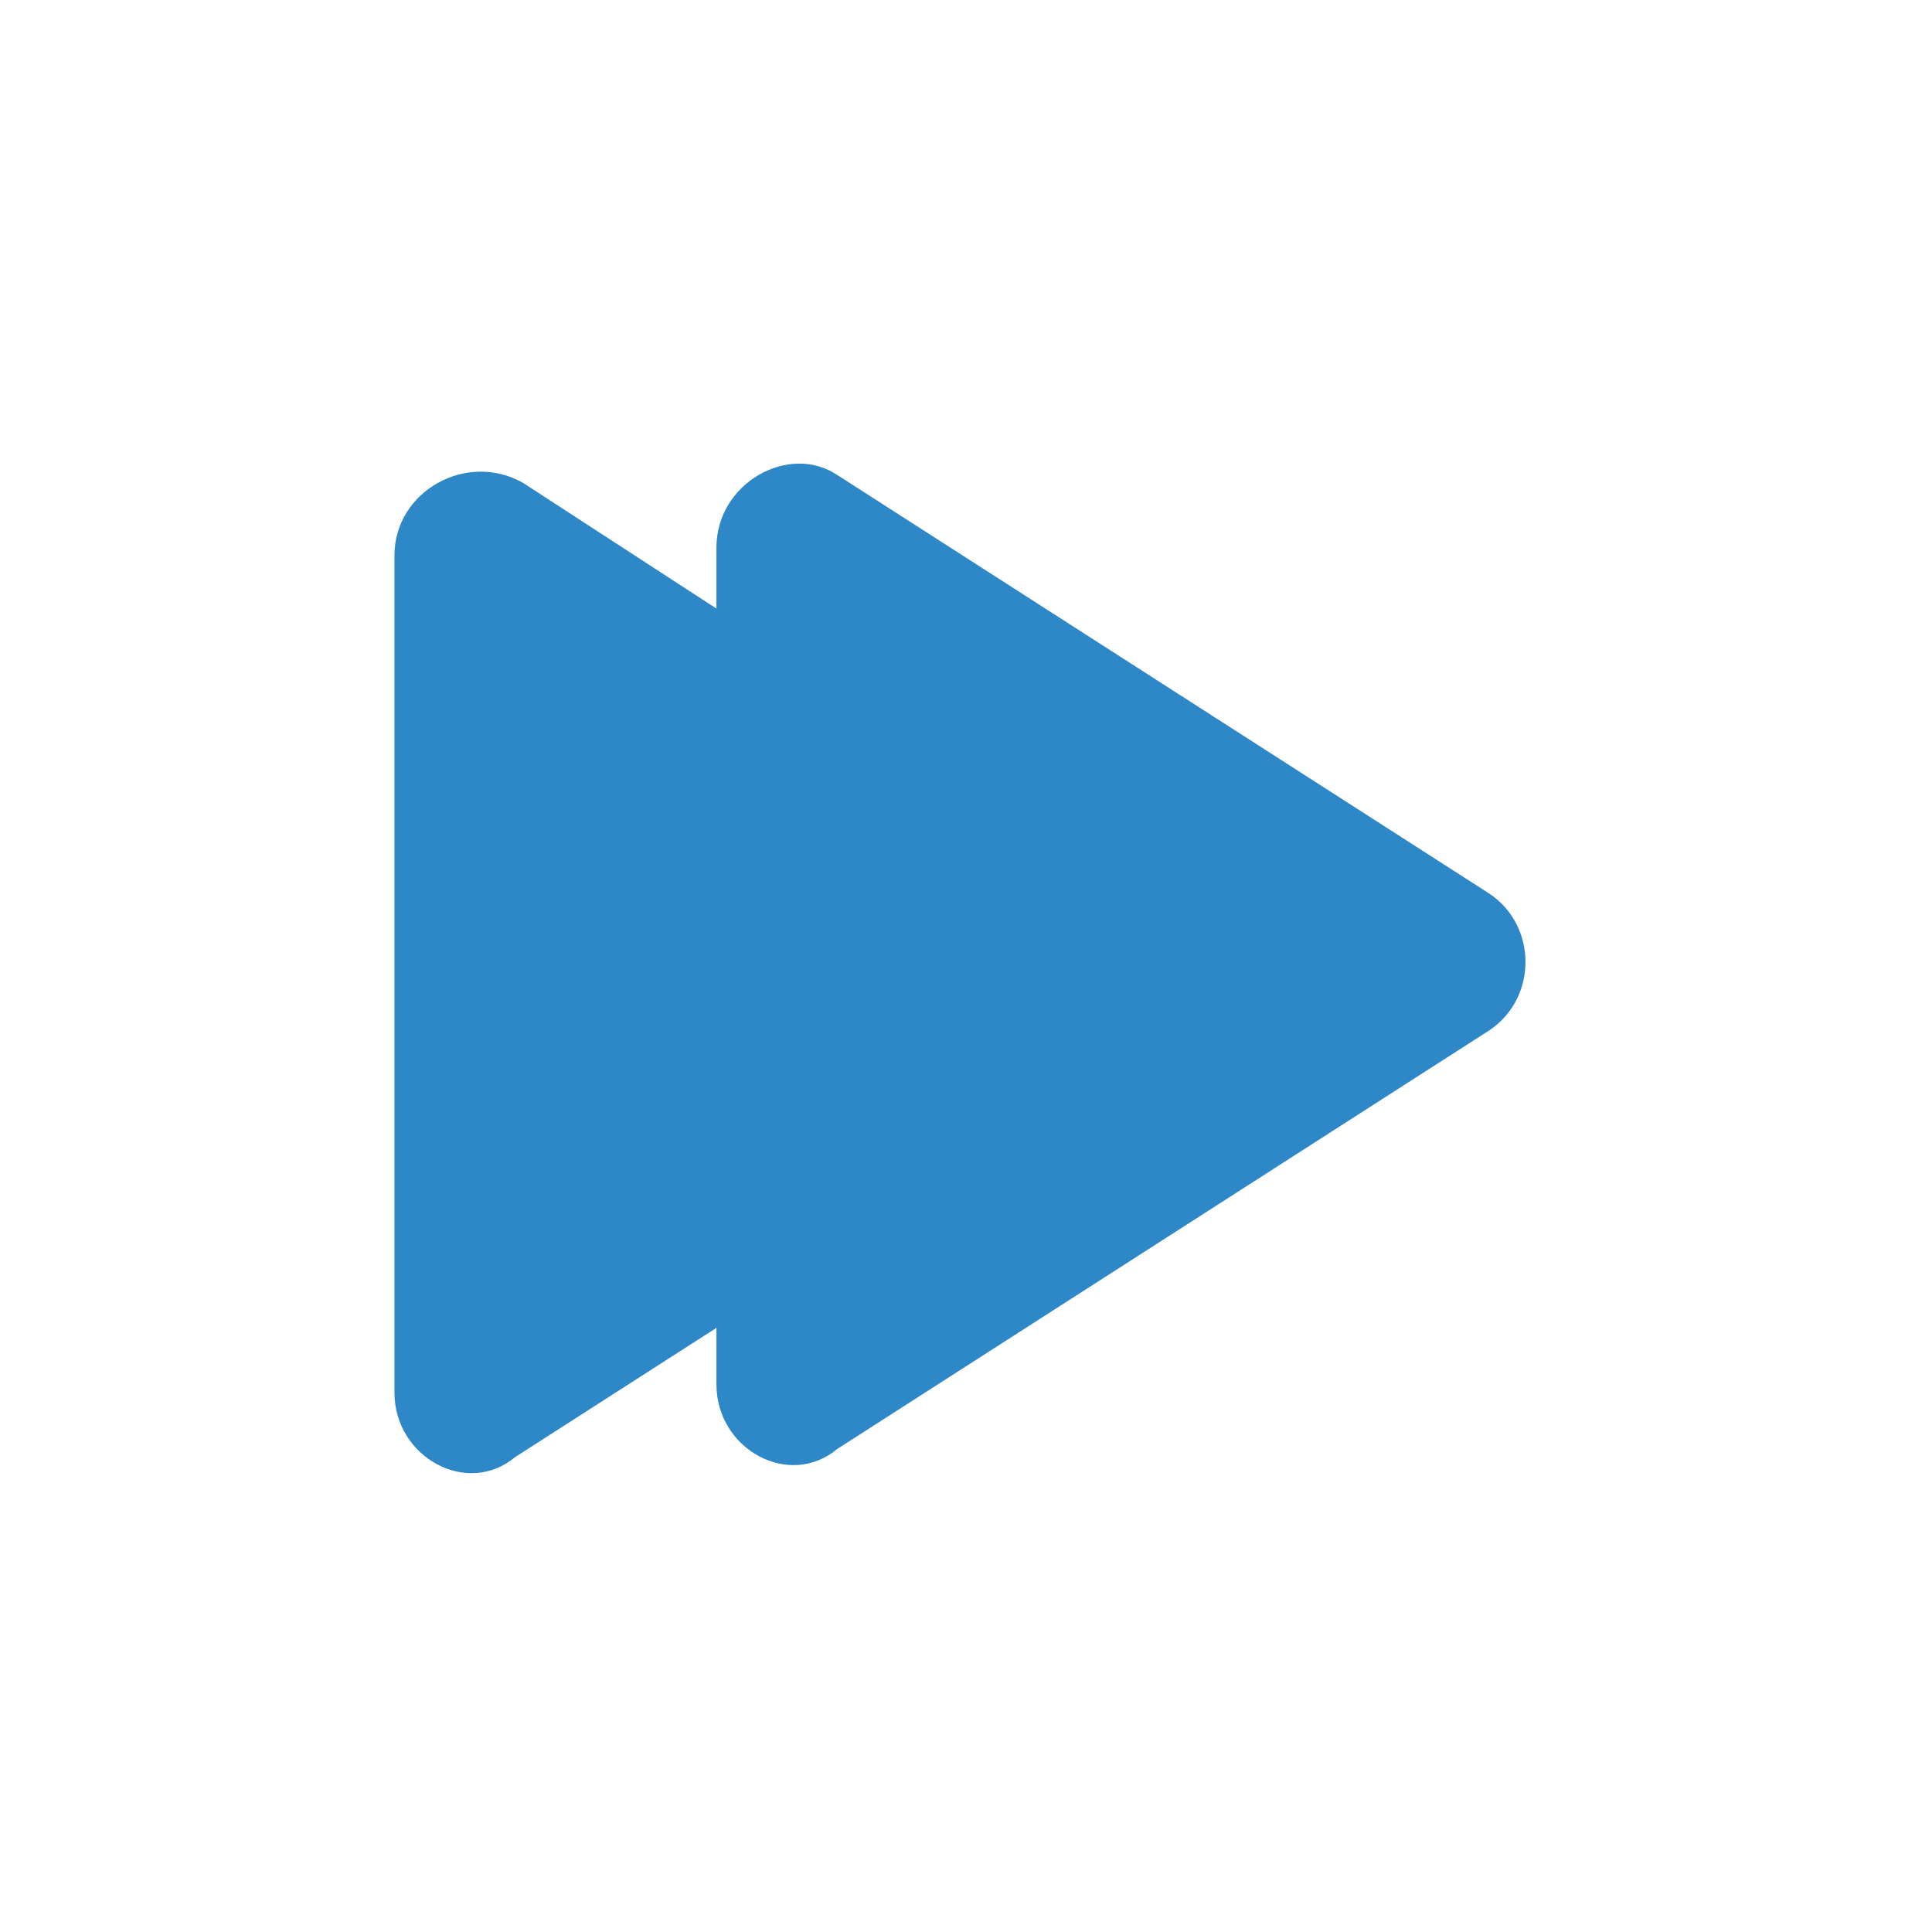 <?xml version="1.0" encoding="utf-8"?>
<!-- Generator: Adobe Illustrator 24.1.2, SVG Export Plug-In . SVG Version: 6.00 Build 0)  -->
<svg version="1.1" id="Layer_1" xmlns="http://www.w3.org/2000/svg" xmlns:xlink="http://www.w3.org/1999/xlink" x="0px" y="0px"
	 viewBox="0 0 24 24" style="enable-background:new 0 0 24 24;"  fill="#2E87C7" xml:space="preserve">
<g>
	<path d="M8.9,6.8v10.4c0,0.8,0.9,1.3,1.5,0.8l8.1-5.2c0.6-0.4,0.6-1.3,0-1.7l-8.1-5.2C9.8,5.5,8.9,6,8.9,6.8z"/>
	<path d="M4.9,6.9v10.4c0,0.8,0.9,1.3,1.5,0.8l8.1-5.2c0.6-0.4,0.6-1.3,0-1.7L6.5,6C5.8,5.6,4.9,6.1,4.9,6.9z"/>
</g>
</svg>
